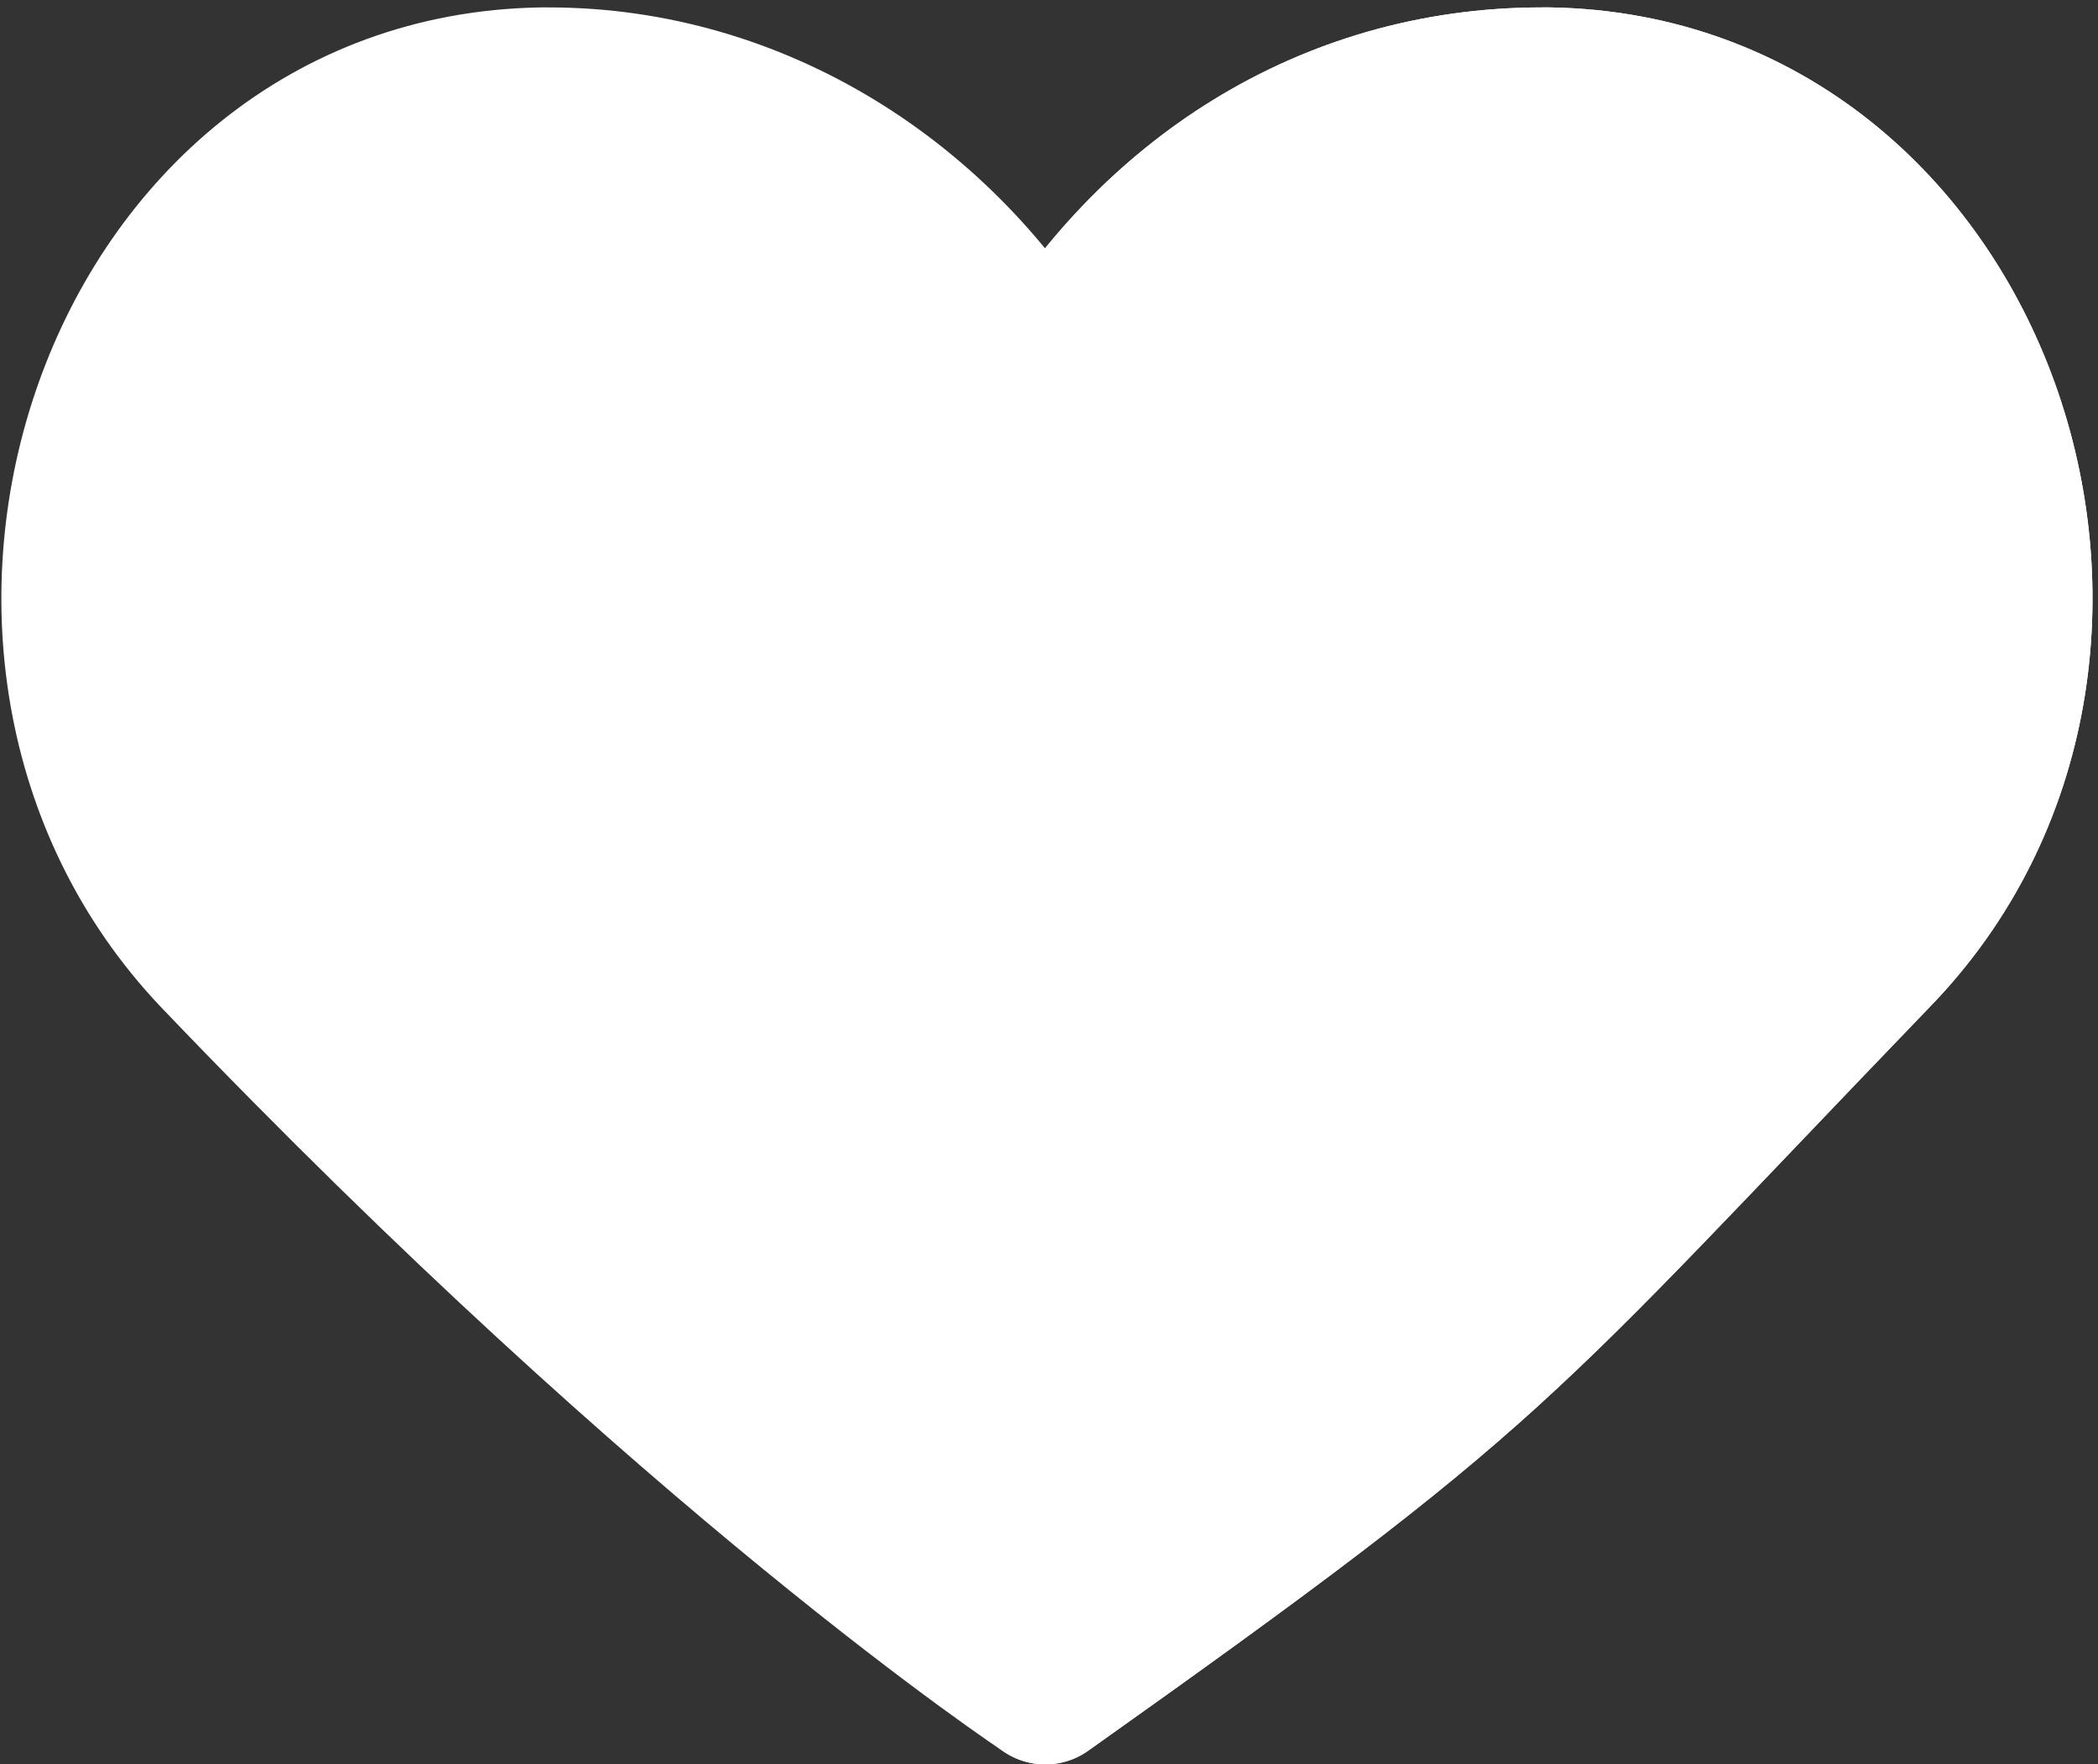 <?xml version="1.0" encoding="utf-8"?>
<!-- Generator: Adobe Illustrator 22.1.0, SVG Export Plug-In . SVG Version: 6.00 Build 0)  -->
<svg version="1.1" xmlns="http://www.w3.org/2000/svg" xmlns:xlink="http://www.w3.org/1999/xlink" x="0px" y="0px"
	 viewBox="0 0 28.3 23.8" style="enable-background:new 0 0 28.3 23.8;" xml:space="preserve">
<rect x="0" y="0" width="28.3" height="23.8" fill="#333333" stroke="none"/>
<style type="text/css">
	.st0{display:none;}
	.st1{display:inline;}
	.st2{fill:#FFFFFF;stroke:#FFFFFF;stroke-width:2;stroke-linecap:round;stroke-linejoin:round;stroke-miterlimit:10;}
	.st3{fill:none;stroke:#FFFFFF;stroke-width:2;stroke-linecap:round;stroke-linejoin:round;stroke-miterlimit:10;}
	.st4{display:inline;fill:#898989;stroke:#FFFFFF;stroke-width:2;stroke-miterlimit:10;}
	.st5{opacity:0.75;clip-path:url(#SVGID_2_);fill:url(#SVGID_3_);}
	.st6{fill:none;stroke:#FFFFFF;stroke-width:2;stroke-miterlimit:10;}
	.st7{opacity:0.15;clip-path:url(#SVGID_5_);fill:url(#SVGID_6_);}
	.st8{opacity:0.75;clip-path:url(#SVGID_8_);fill:url(#SVGID_9_);}
	.st9{fill:#FFFFFF;}
	.st10{opacity:0.3;clip-path:url(#SVGID_11_);fill:url(#SVGID_12_);}
	.st11{opacity:0.3;clip-path:url(#SVGID_14_);fill:url(#SVGID_15_);}
</style>
<g id="레이어_3" class="st0">
	<g class="st1">
		<path class="st2" d="M26.9,15.7C31,10.9,28.3,2.1,22.3,2c0,0-0.1,0-0.1,0c-3,0-5.6,1.8-7,4.6c-1.5-2.7-4-4.6-7-4.6C8.1,2,8,2,8,2
			C2,2.1-0.7,11,3.4,15.7c6.8,7.8,11.7,11.5,11.7,11.5C21.6,22.1,21.4,22,26.9,15.7z"/>
		<path class="st3" d="M8,2"/>
		<path class="st3" d="M15.1,27.2c6.5-5,6.3-5.2,11.7-11.5C31,10.9,28.3,2.1,22.3,2c0,0-0.1,0-0.1,0c-3,0-5.6,1.8-7,4.6"/>
	</g>
</g>
<g id="레이어_7" class="st0">
	<rect x="-11" y="-16" class="st4" width="55.9" height="54.8"/>
</g>
<g id="레이어_2" class="st0">
	<g class="st1">
		<g>
			<path class="st3" d="M1.5,26.6c1.1-6.8,6.1-11.9,12-11.9c5.9,0,10.9,5.1,12,11.8L1.5,26.6z"/>
			<g>
				<defs>
					<path id="SVGID_1_" d="M1.5,27.6c-0.3,0-0.6-0.1-0.8-0.4c-0.2-0.2-0.3-0.5-0.2-0.8c1.2-7.4,6.7-12.7,13-12.7
						c6.3,0,11.7,5.3,13,12.7c0,0.3,0,0.6-0.2,0.8c-0.2,0.2-0.5,0.4-0.8,0.4L1.5,27.6C1.5,27.6,1.5,27.6,1.5,27.6z M13.6,15.7
						c-5,0-9.4,4.1-10.8,9.9l21.6-0.1C22.9,19.7,18.5,15.7,13.6,15.7z"/>
				</defs>
				<clipPath id="SVGID_2_">
					<use xlink:href="#SVGID_1_"  style="overflow:visible;"/>
				</clipPath>
				
					<radialGradient id="SVGID_3_" cx="-176.613" cy="-148.125" r="20.937" gradientTransform="matrix(9.787438e-03 -0.701 1 1.396278e-02 163.281 -112.512)" gradientUnits="userSpaceOnUse">
					<stop  offset="0" style="stop-color:#040000"/>
					<stop  offset="1" style="stop-color:#FFFFFF;stop-opacity:0"/>
				</radialGradient>
				<path class="st5" d="M13.6-5.5c11.6,0.2,20.8,6.9,20.7,15c-0.1,8.1-9.6,14.5-21.1,14.4C1.7,23.7-7.6,17-7.5,8.9
					S2.1-5.6,13.6-5.5z"/>
			</g>
			<circle class="st6" cx="13.6" cy="8" r="6.6"/>
			<line class="st3" x1="28.3" y1="12.6" x2="21.5" y2="12.6"/>
			<g>
				<defs>
					<path id="SVGID_4_" d="M28.3,13.6h-6.8c-0.6,0-1-0.4-1-1c0-0.6,0.4-1,1-1h6.8c0.6,0,1,0.4,1,1C29.3,13.2,28.8,13.6,28.3,13.6z"
						/>
				</defs>
				<clipPath id="SVGID_5_">
					<use xlink:href="#SVGID_4_"  style="overflow:visible;"/>
				</clipPath>
				
					<radialGradient id="SVGID_6_" cx="-180.821" cy="-136.648" r="6.207" gradientTransform="matrix(9.787438e-03 -0.701 1 1.396278e-02 163.281 -112.512)" gradientUnits="userSpaceOnUse">
					<stop  offset="0" style="stop-color:#040000"/>
					<stop  offset="1" style="stop-color:#FFFFFF;stop-opacity:0"/>
				</radialGradient>
				<path class="st7" d="M24.9,8c3.4,0,6.2,2,6.1,4.4c0,2.4-2.8,4.3-6.3,4.3s-6.2-2-6.1-4.4C18.7,9.8,21.5,7.9,24.9,8z"/>
			</g>
			<line class="st3" x1="24.9" y1="9.2" x2="24.9" y2="16"/>
		</g>
	</g>
</g>
<g id="레이어_4" class="st0">
	<g class="st1">
		<path class="st3" d="M25.3,12.9c4-4.1,1.4-11.7-4.4-11.8c0,0-0.1,0-0.1,0c-2.9,0-5.3,1.6-6.7,4c-1.4-2.4-3.9-4-6.7-4
			c0,0-0.1,0-0.1,0C1.5,1.2-1,8.8,2.9,12.9c6.5,6.8,11.2,9.9,11.2,9.9C20.3,18.4,20.1,18.3,25.3,12.9z"/>
		<g>
			<defs>
				<path id="SVGID_7_" d="M14.1,23l-0.5,0.5c-0.2-0.1-4.9-3.3-11.4-10c-2.2-2.2-2.7-5.7-1.5-8.7C2,2,4.4,0.2,7.2,0.2l0.1,0
					c2.6,0,5.1,1.2,6.7,3.3c1.7-2.1,4.1-3.3,6.7-3.3l0.1,0c2.9,0,5.3,1.8,6.5,4.6c1.3,3,0.7,6.4-1.5,8.7l0,0c-0.7,0.8-1.3,1.4-1.9,2
					c-3.4,3.6-4,4.2-9.5,8L14.1,23z M7.4,1.9l-0.1,0c-2.2,0-4,1.3-4.9,3.5c-1,2.4-0.6,5.1,1.1,6.8c5.2,5.4,9.3,8.5,10.6,9.5
					c4.8-3.4,5.4-4,8.7-7.5c0.5-0.6,1.2-1.2,1.9-2l0,0c1.7-1.8,2.2-4.5,1.2-6.8C25,3.3,23.2,2,21,1.9l-0.1,0c-2.5,0-4.7,1.3-6,3.5
					l-0.7,0.4l-0.7-0.4C12.1,3.2,9.8,1.9,7.4,1.9z"/>
			</defs>
			<clipPath id="SVGID_8_">
				<use xlink:href="#SVGID_7_"  style="overflow:visible;"/>
			</clipPath>
			
				<radialGradient id="SVGID_9_" cx="0.463" cy="26.313" r="18.097" gradientTransform="matrix(0.701 9.787438e-03 -1.396278e-02 1 14.583 -12.569)" gradientUnits="userSpaceOnUse">
				<stop  offset="0" style="stop-color:#040000"/>
				<stop  offset="1" style="stop-color:#FFFFFF;stop-opacity:0"/>
			</radialGradient>
			<path class="st8" d="M27.2,13.9c-0.1,10-5.9,18-12.9,17.9c-7-0.1-12.6-8.3-12.4-18.3s5.9-18,12.9-17.9S27.4,3.9,27.2,13.9z"/>
		</g>
		<path class="st3" d="M7.3,1.1"/>
		<path class="st3" d="M14.1,22.8c6.2-4.4,6-4.5,11.2-9.9c4-4.1,1.4-11.7-4.4-11.8c0,0-0.1,0-0.1,0c-2.9,0-5.3,1.6-6.7,4"/>
	</g>
</g>
<g id="레이어_5">
	<g>
		<path class="st2" d="M25.3,12.9c4-4.1,1.4-11.7-4.4-11.8c0,0-0.1,0-0.1,0c-2.9,0-5.3,1.6-6.7,4c-1.4-2.4-3.9-4-6.7-4
			c0,0-0.1,0-0.1,0C1.5,1.2-1,8.8,2.9,12.9c6.5,6.8,11.2,9.9,11.2,9.9C20.3,18.4,20.1,18.3,25.3,12.9z"/>
		<path class="st3" d="M7.3,1.1"/>
		<path class="st3" d="M14.1,22.8c6.2-4.4,6-4.5,11.2-9.9c4-4.1,1.4-11.7-4.4-11.8c0,0-0.1,0-0.1,0c-2.9,0-5.3,1.6-6.7,4"/>
	</g>
</g>
<g id="레이어_6" class="st0">
	<g class="st1">
		<path class="st9" d="M6.9,23.3c-0.2,0-0.5-0.1-0.7-0.3L1,17.8c-0.4-0.4-0.4-1,0-1.3c0.4-0.4,1-0.4,1.3,0l5.2,5.2
			c0.4,0.4,0.4,1,0,1.3C7.4,23.2,7.2,23.3,6.9,23.3z"/>
		<path class="st9" d="M19.2,11c-0.2,0-0.5-0.1-0.7-0.3l-5.2-5.2c-0.4-0.4-0.4-1,0-1.3s1-0.4,1.3,0l5.2,5.2c0.4,0.4,0.4,1,0,1.3
			C19.7,10.9,19.5,11,19.2,11z"/>
		<g>
			<defs>
				<path id="SVGID_10_" d="M19.2,11c-0.2,0-0.5-0.1-0.7-0.3l-5.2-5.2c-0.4-0.4-0.4-1,0-1.3s1-0.4,1.3,0l5.2,5.2
					c0.4,0.4,0.4,1,0,1.3C19.7,10.9,19.5,11,19.2,11z"/>
			</defs>
			<clipPath id="SVGID_11_">
				<use xlink:href="#SVGID_10_"  style="overflow:visible;"/>
			</clipPath>
			<radialGradient id="SVGID_12_" cx="10.669" cy="4.019" r="8.953" gradientUnits="userSpaceOnUse">
				<stop  offset="0" style="stop-color:#040000"/>
				<stop  offset="1" style="stop-color:#FFFFFF;stop-opacity:0"/>
			</radialGradient>
			<circle class="st10" cx="10.7" cy="4" r="9"/>
		</g>
		<g>
			<defs>
				<path id="SVGID_13_" d="M6.9,23.3c-0.2,0-0.5-0.1-0.7-0.3L1,17.8c-0.4-0.4-0.4-1,0-1.3c0.4-0.4,1-0.4,1.3,0l5.2,5.2
					c0.4,0.4,0.4,1,0,1.3C7.4,23.2,7.2,23.3,6.9,23.3z"/>
			</defs>
			<clipPath id="SVGID_14_">
				<use xlink:href="#SVGID_13_"  style="overflow:visible;"/>
			</clipPath>
			<radialGradient id="SVGID_15_" cx="9.267" cy="25.167" r="8.953" gradientUnits="userSpaceOnUse">
				<stop  offset="0" style="stop-color:#040000"/>
				<stop  offset="1" style="stop-color:#FFFFFF;stop-opacity:0"/>
			</radialGradient>
			<circle class="st11" cx="9.3" cy="25.2" r="9"/>
		</g>
		<path class="st3" d="M6.3,23L22.5,6.8c0.3-0.3,0.3-0.9,0-1.2l-3.9-3.9c-0.4-0.4-1-0.4-1.4,0l-1.8,1.8L1.1,17.8V23H6.3z"/>
		<line class="st3" x1="12.1" y1="23" x2="23.1" y2="23"/>
		<path class="st3" d="M1.1,17.8"/>
	</g>
</g>
</svg>
